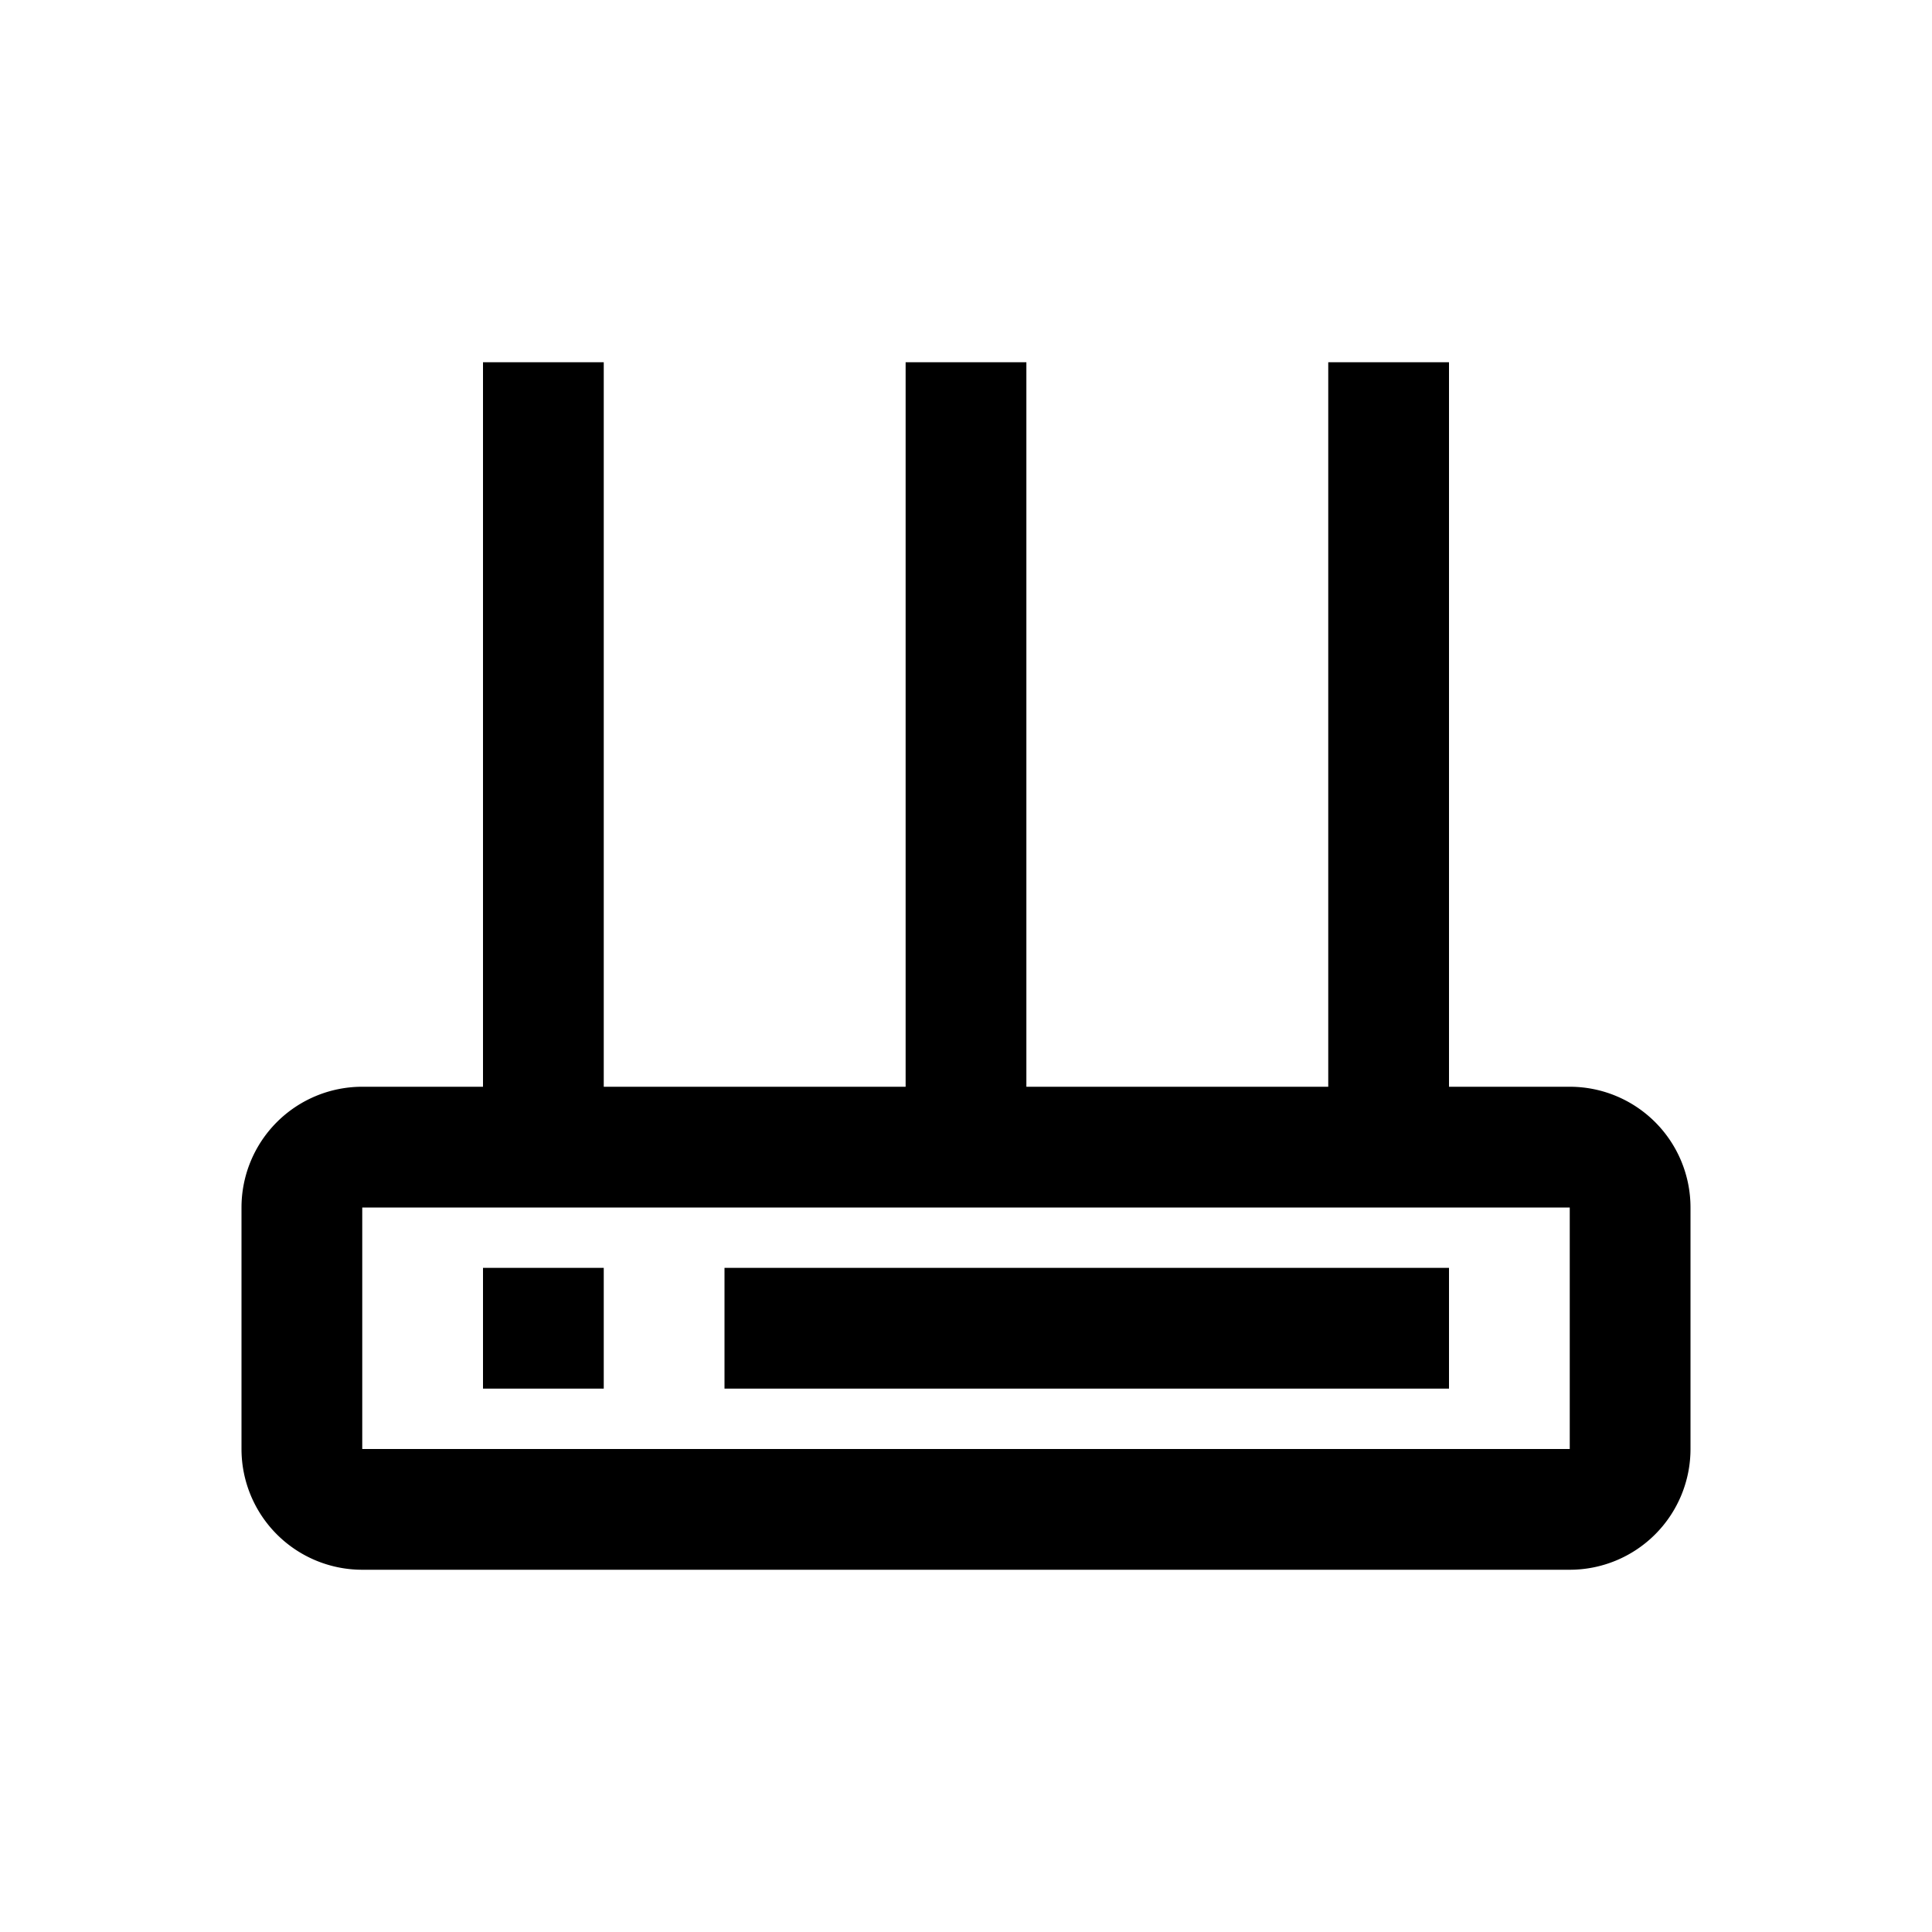 <svg class="icon" width="200px" height="200.00px" viewBox="0 0 1024 1024" version="1.1" xmlns="http://www.w3.org/2000/svg"><path d="M320 192v384h160V192h64v384h160V192h64v384h64a64 64 0 0 1 64 64v128a64 64 0 0 1-64 64H192a64 64 0 0 1-64-64v-128a64 64 0 0 1 64-64h64V192h64z m512 448H192v128h640v-128z m-512 32v64H256v-64h64z m448 0v64H384v-64h384z" /></svg>